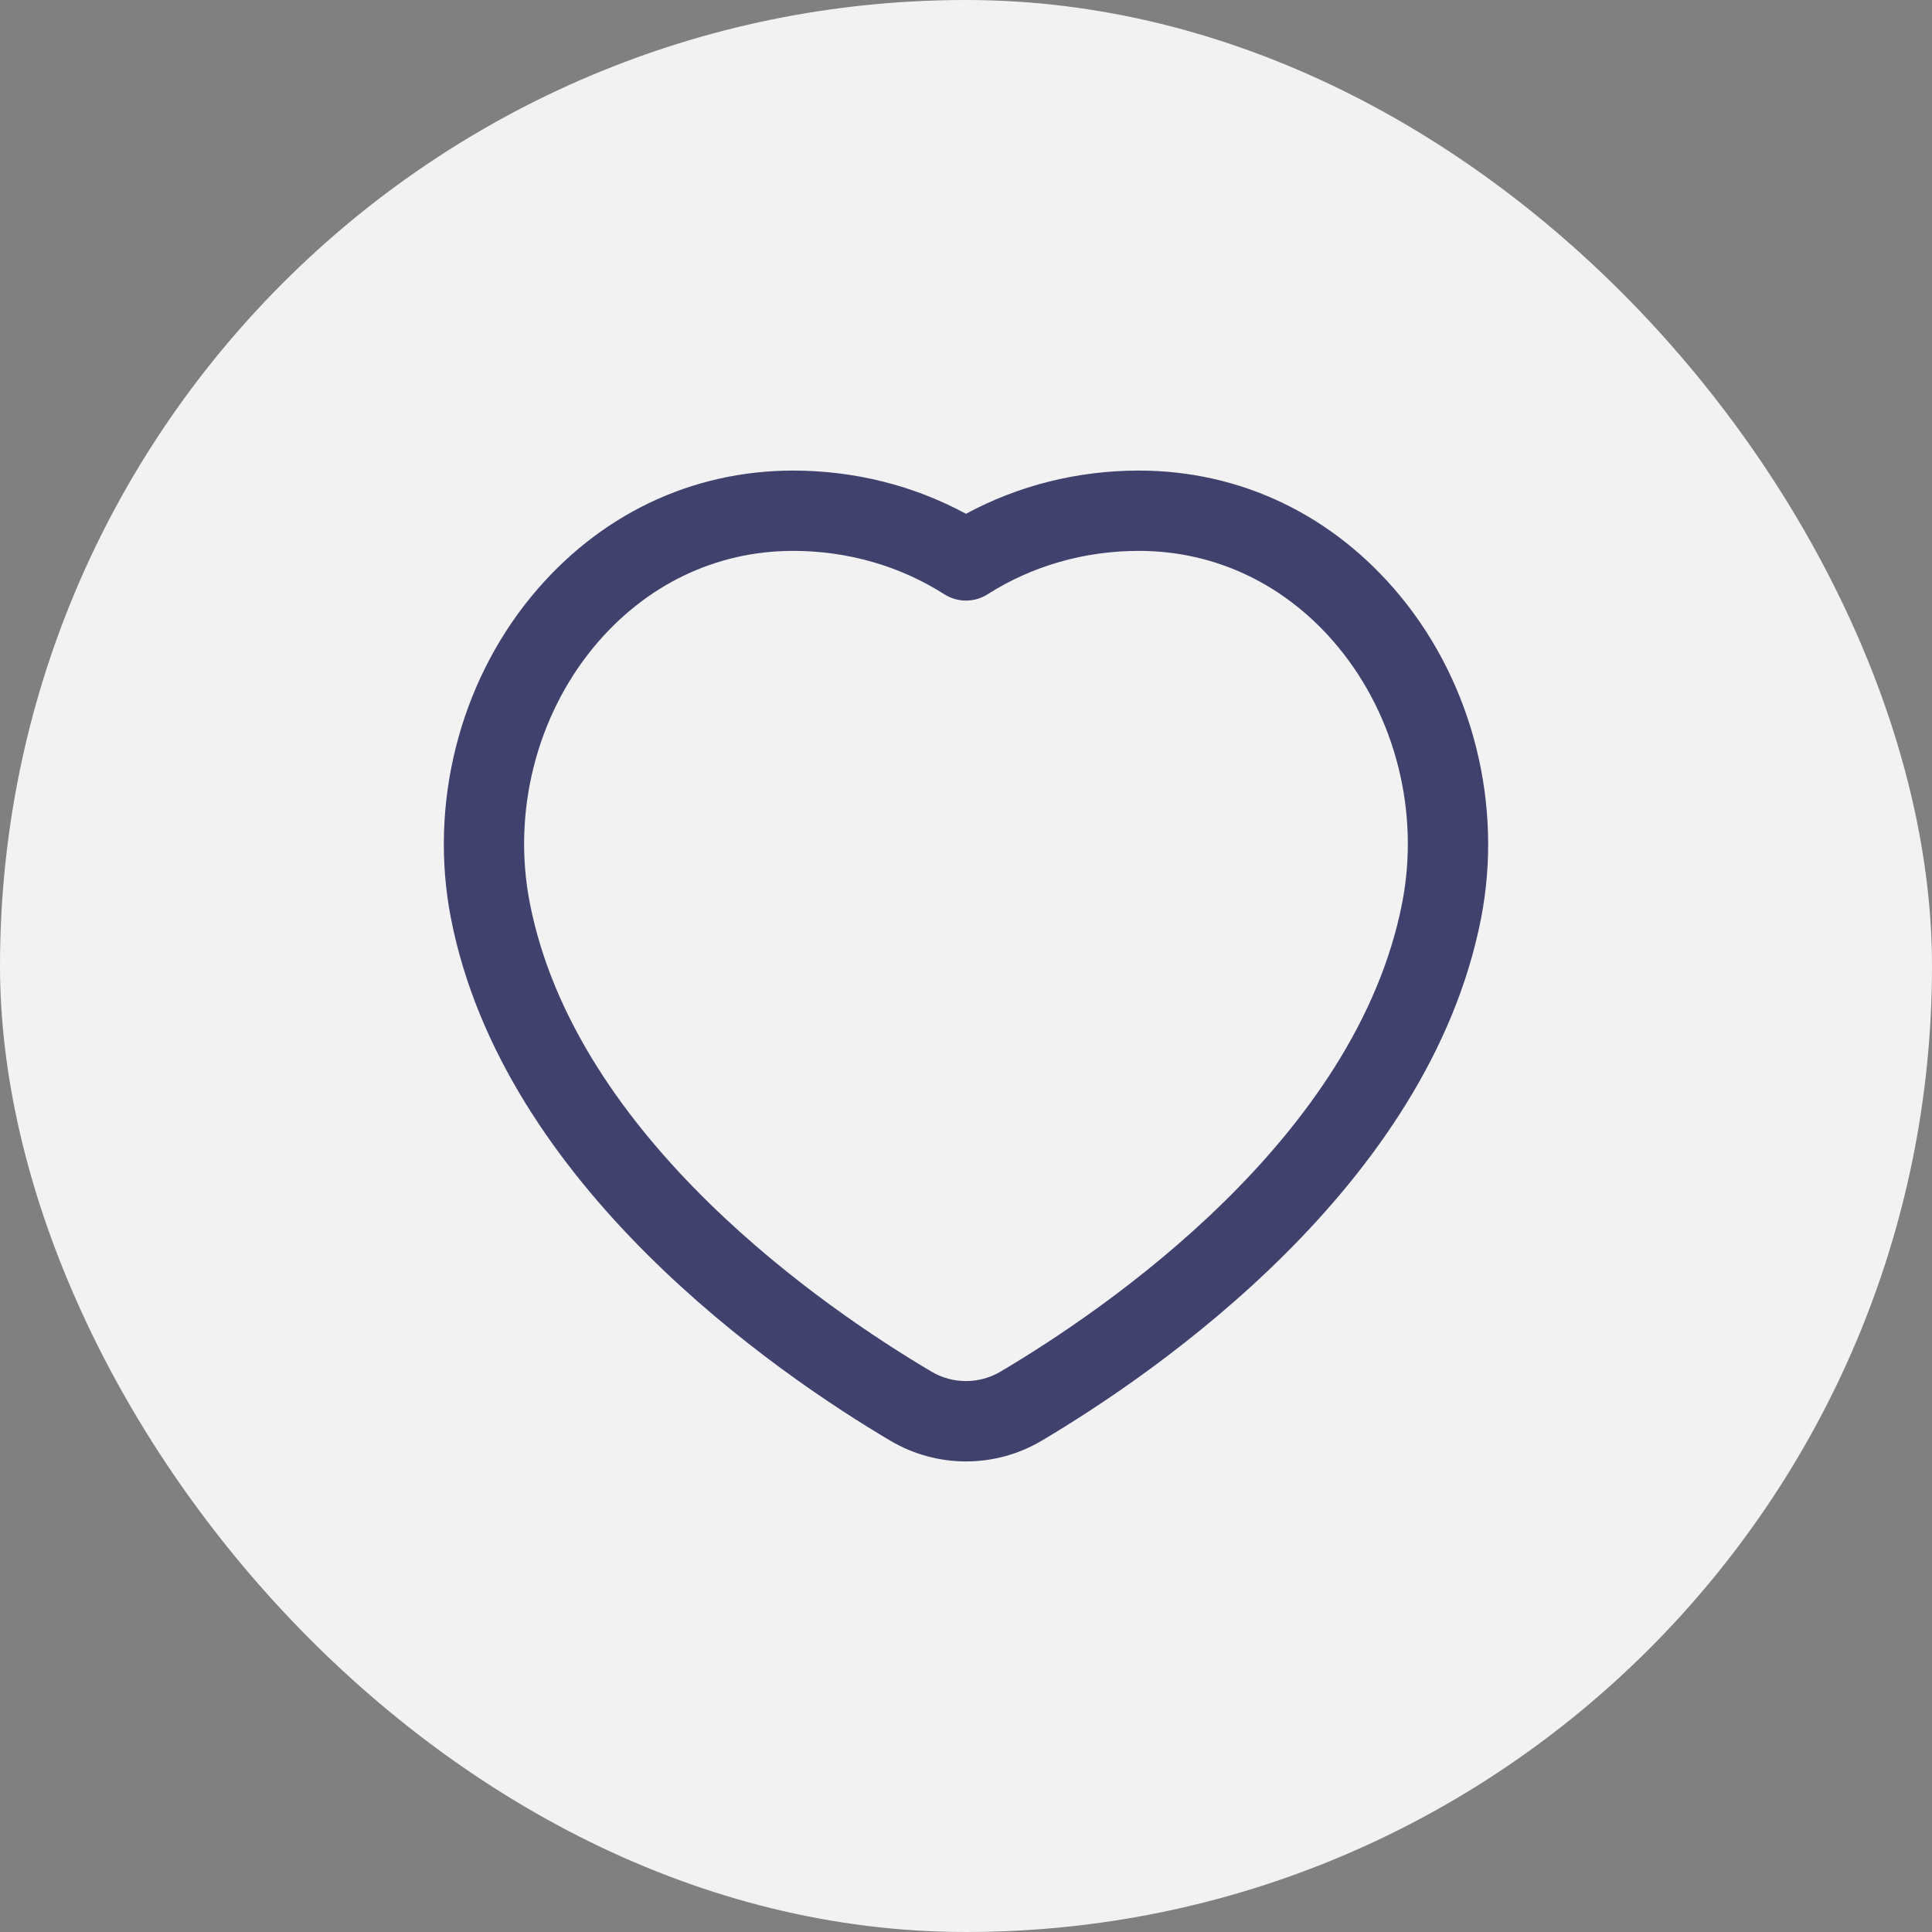 <svg xmlns="http://www.w3.org/2000/svg" width="37" height="37" viewBox="0 0 37 37" fill="none"><rect x="0" y="0" width="37" height="37" fill="#808080" stroke="none"/><rect width="37" height="37" rx="18.5" fill="#F2F2F2"></rect><path d="M26.819 11.418C25.54 9.866 23.762 9.012 21.811 9.012C20.638 9.012 19.503 9.297 18.5 9.84C17.497 9.297 16.363 9.012 15.188 9.012C13.237 9.012 11.459 9.866 10.18 11.418C8.789 13.107 8.213 15.413 8.636 17.587C9.637 22.712 14.856 26.292 17.054 27.593C17.501 27.856 18 27.988 18.5 27.988C18.999 27.988 19.5 27.857 19.946 27.593C22.143 26.291 27.364 22.712 28.364 17.587C28.787 15.413 28.21 13.107 26.819 11.418ZM26.853 17.292C25.973 21.805 21.181 25.073 19.161 26.268C18.754 26.51 18.245 26.509 17.838 26.268C15.818 25.073 11.027 21.805 10.146 17.292C9.809 15.565 10.266 13.735 11.367 12.397C12.349 11.206 13.705 10.55 15.188 10.55C16.233 10.55 17.234 10.838 18.085 11.381C18.338 11.542 18.662 11.542 18.914 11.381C19.766 10.838 20.767 10.55 21.811 10.55C23.293 10.55 24.651 11.206 25.632 12.397C26.733 13.735 27.19 15.564 26.853 17.292Z" fill="#41416E"></path></svg>